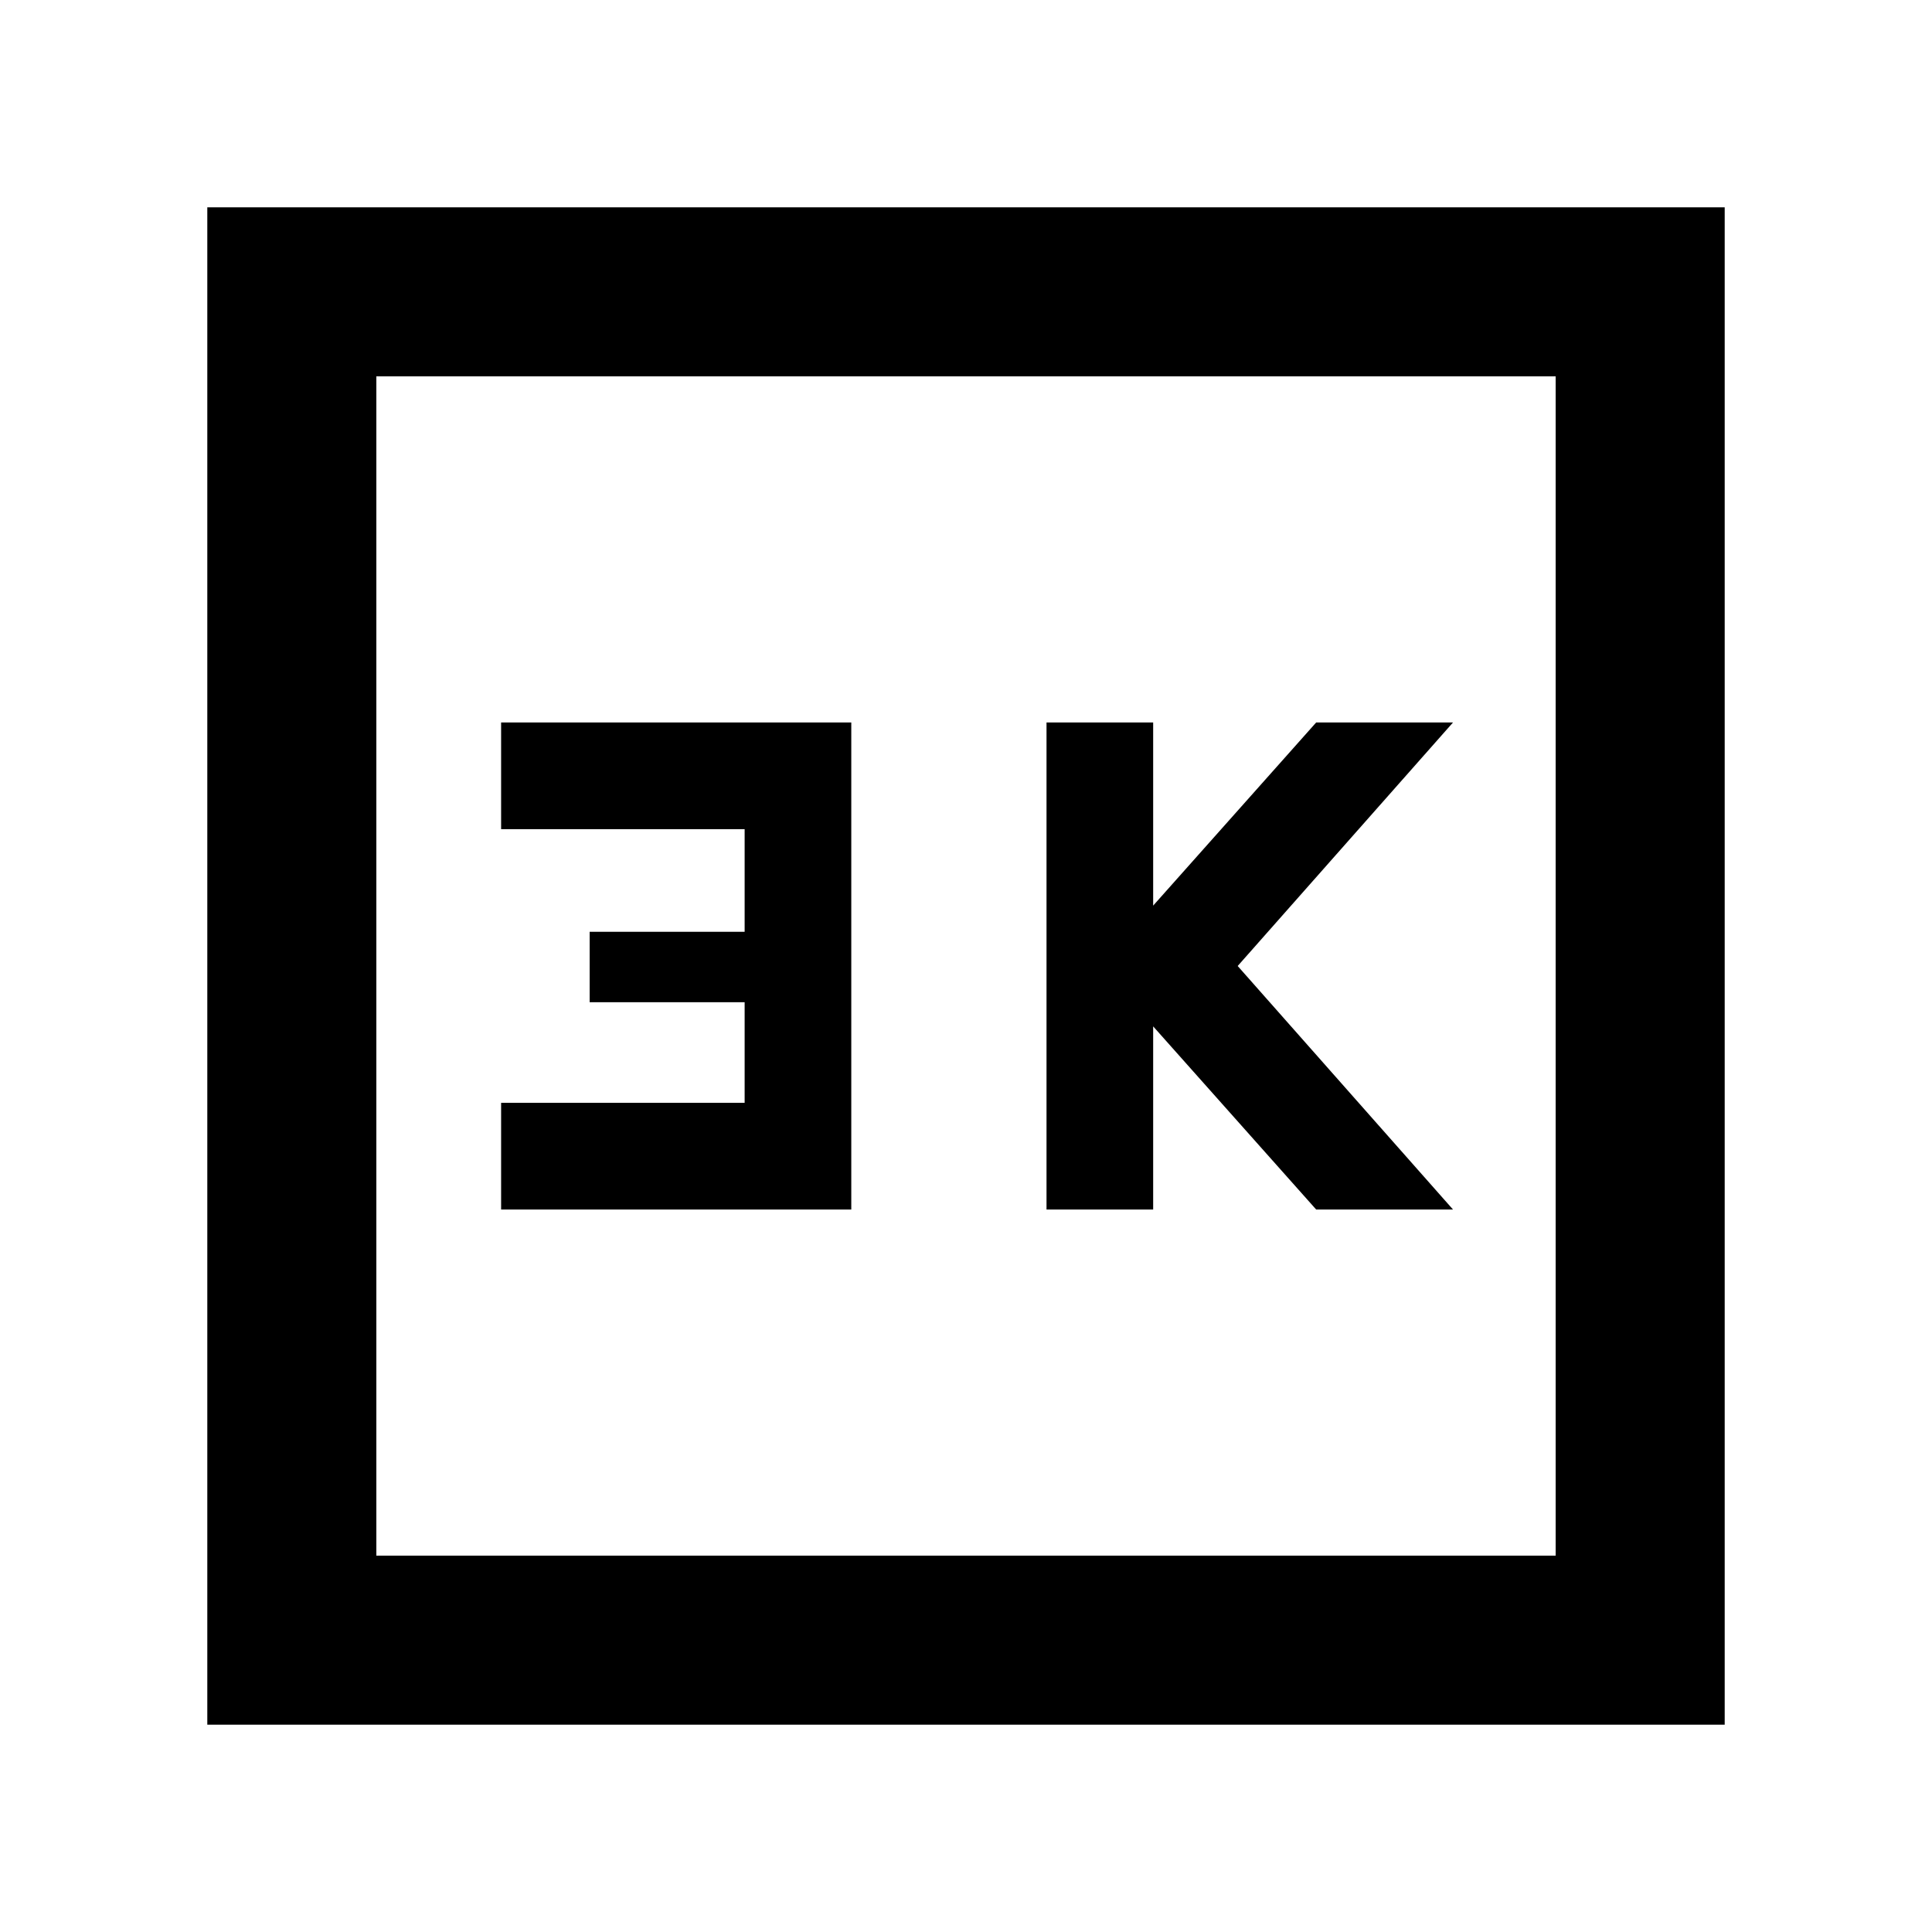 <svg xmlns="http://www.w3.org/2000/svg" height="40" width="40"><path d="M21.667 25.042h2.208V21.25l3.375 3.792h2.833L25.625 20l4.458-5.042H27.25l-3.375 3.792v-3.792h-2.208Zm-11.292 0h7.25V14.958h-7.25v2.209h5.042v2.125h-3.209v1.458h3.209v2.083h-5.042ZM4.292 35.708V4.292h31.416v31.416Zm3.5-3.5h24.416V7.792H7.792Zm0 0V7.792v24.416Z"/></svg>